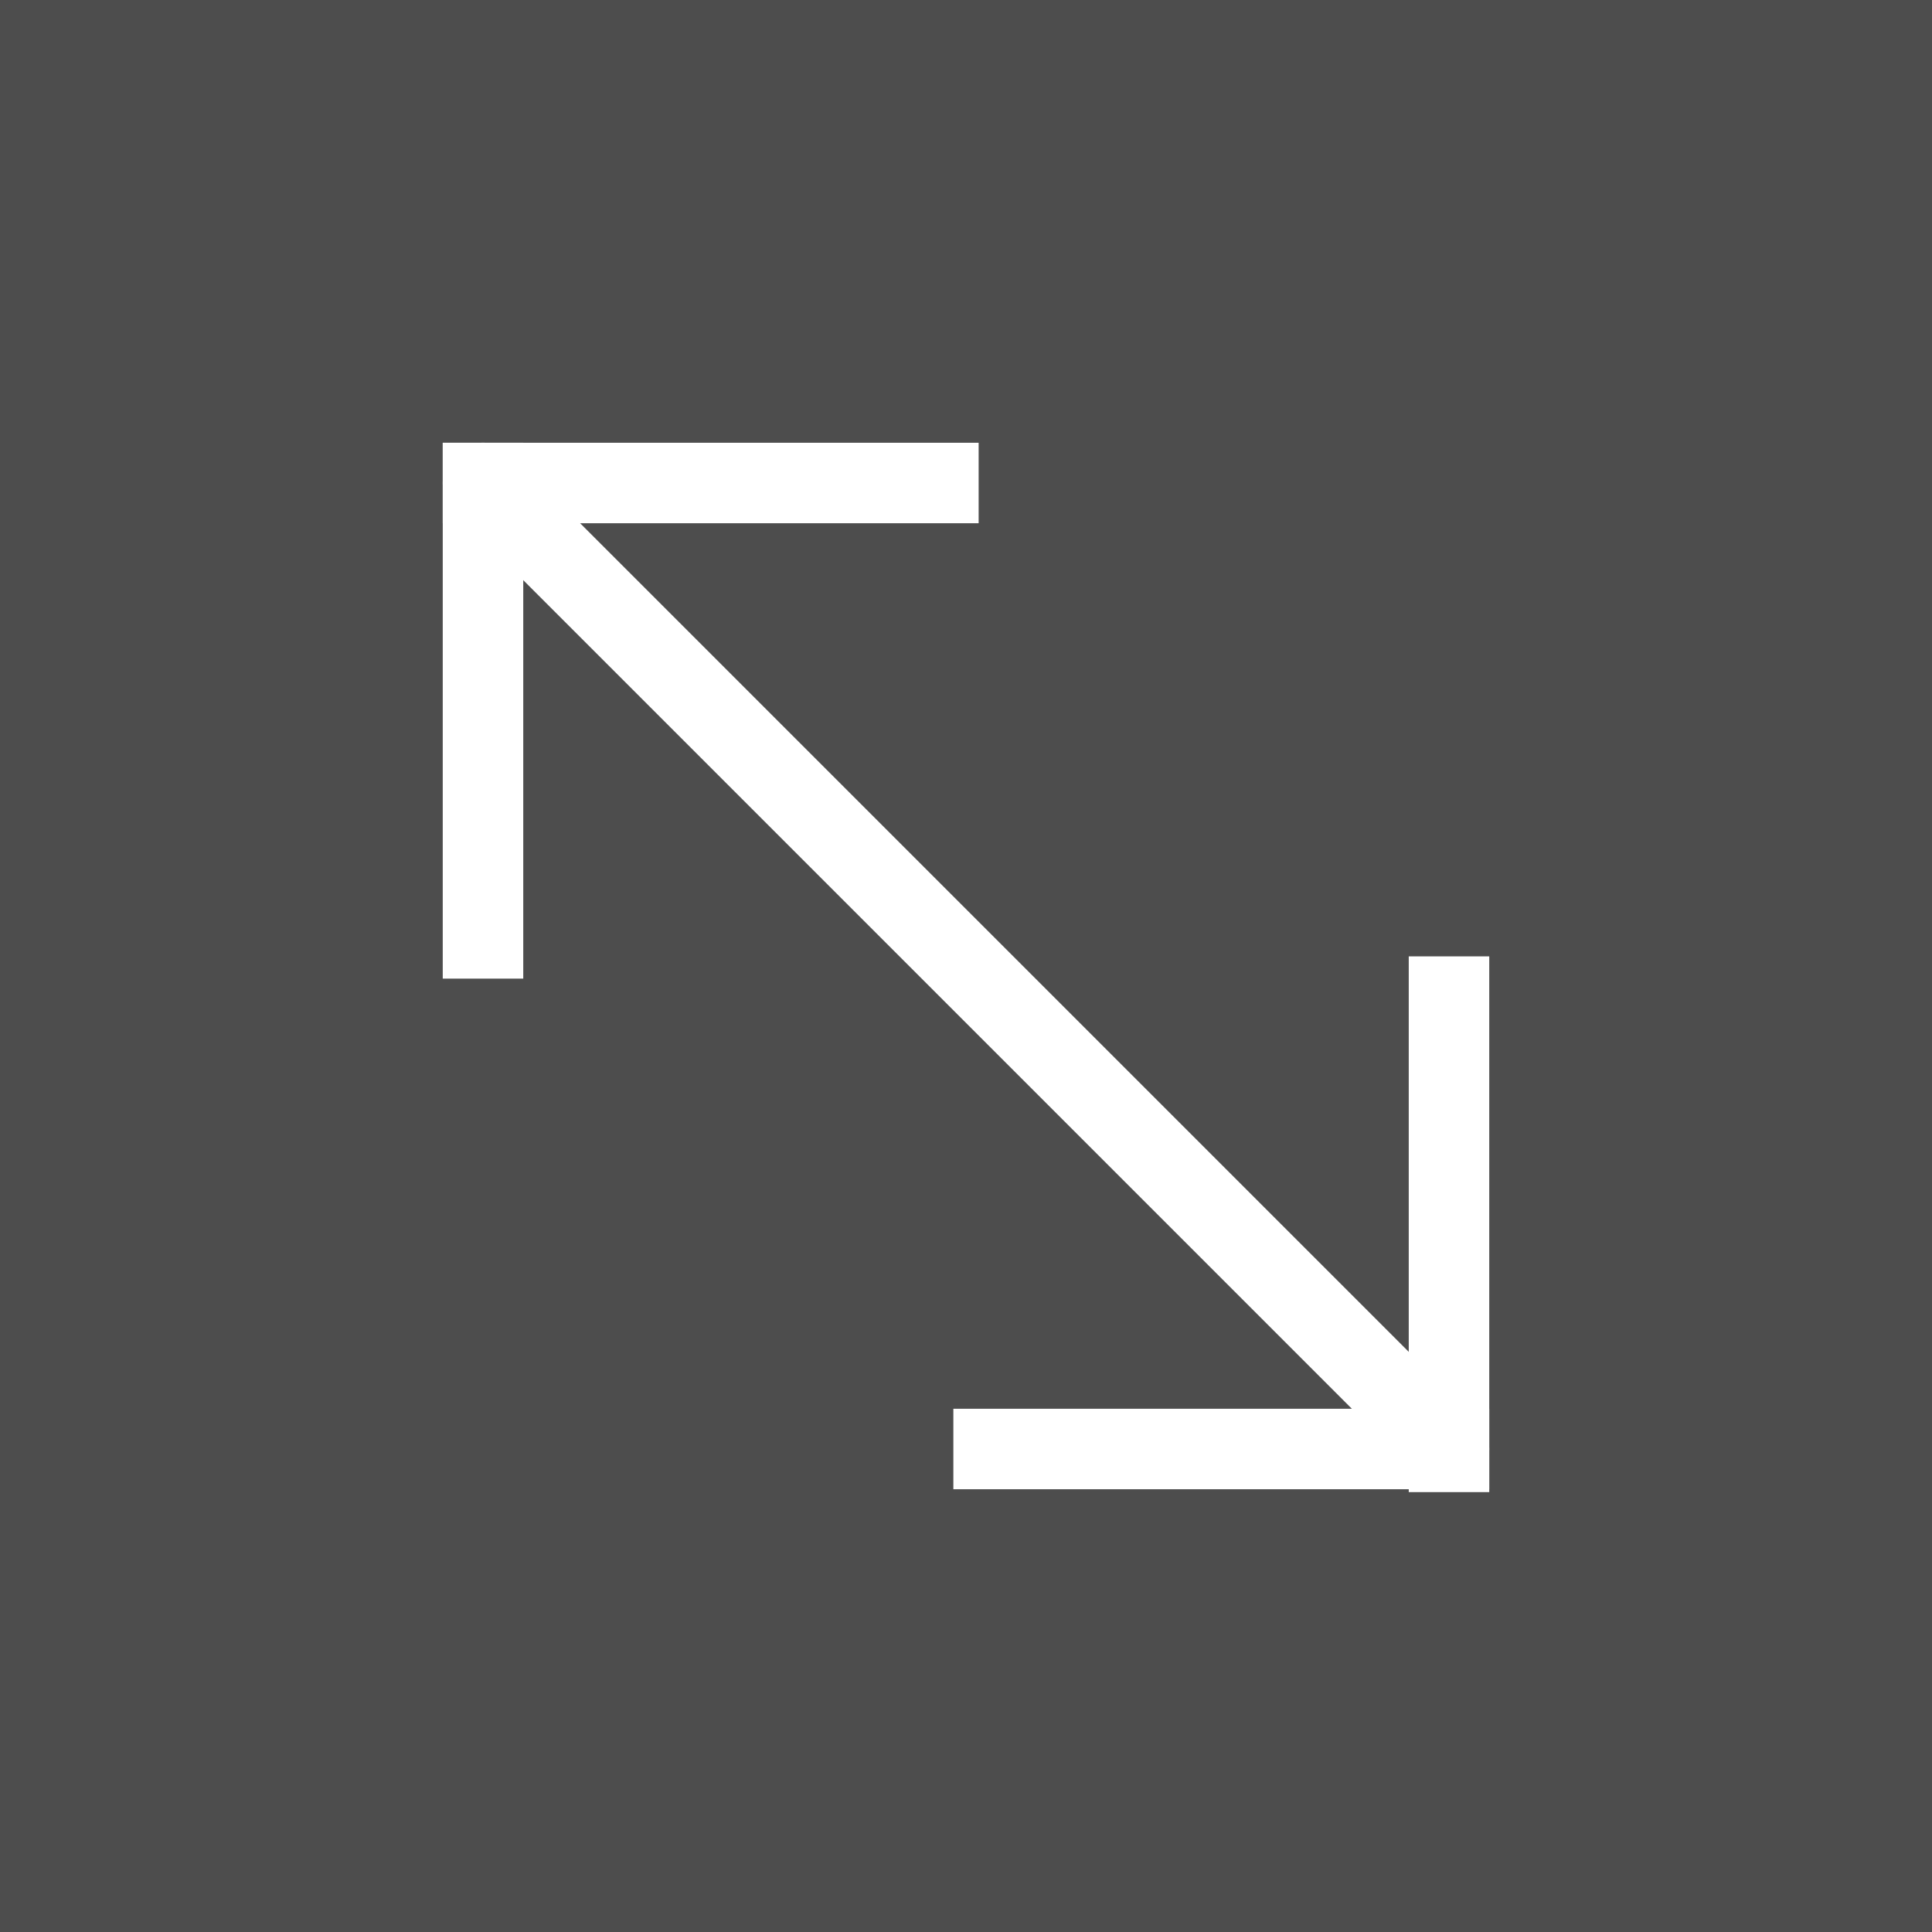 <svg width="24" height="24" viewBox="0 0 24 24" fill="none" xmlns="http://www.w3.org/2000/svg">
<rect x="0" y="0" width="24" height="24" fill="#808080" stroke="none"/>
<rect width="24" height="24" fill="black" fill-opacity="0.4"/>
<path d="M6 6V11.657" stroke="white" stroke-linecap="square" stroke-linejoin="round"/>
<path d="M6 6H11.657" stroke="white" stroke-linecap="square" stroke-linejoin="round"/>
<path d="M18 18.036L18 12.38" stroke="white" stroke-linecap="square" stroke-linejoin="round"/>
<path d="M18 18L12.343 18" stroke="white" stroke-linecap="square" stroke-linejoin="round"/>
<path d="M6 6L18 18" stroke="white" stroke-linecap="round" stroke-linejoin="round"/>
</svg>
